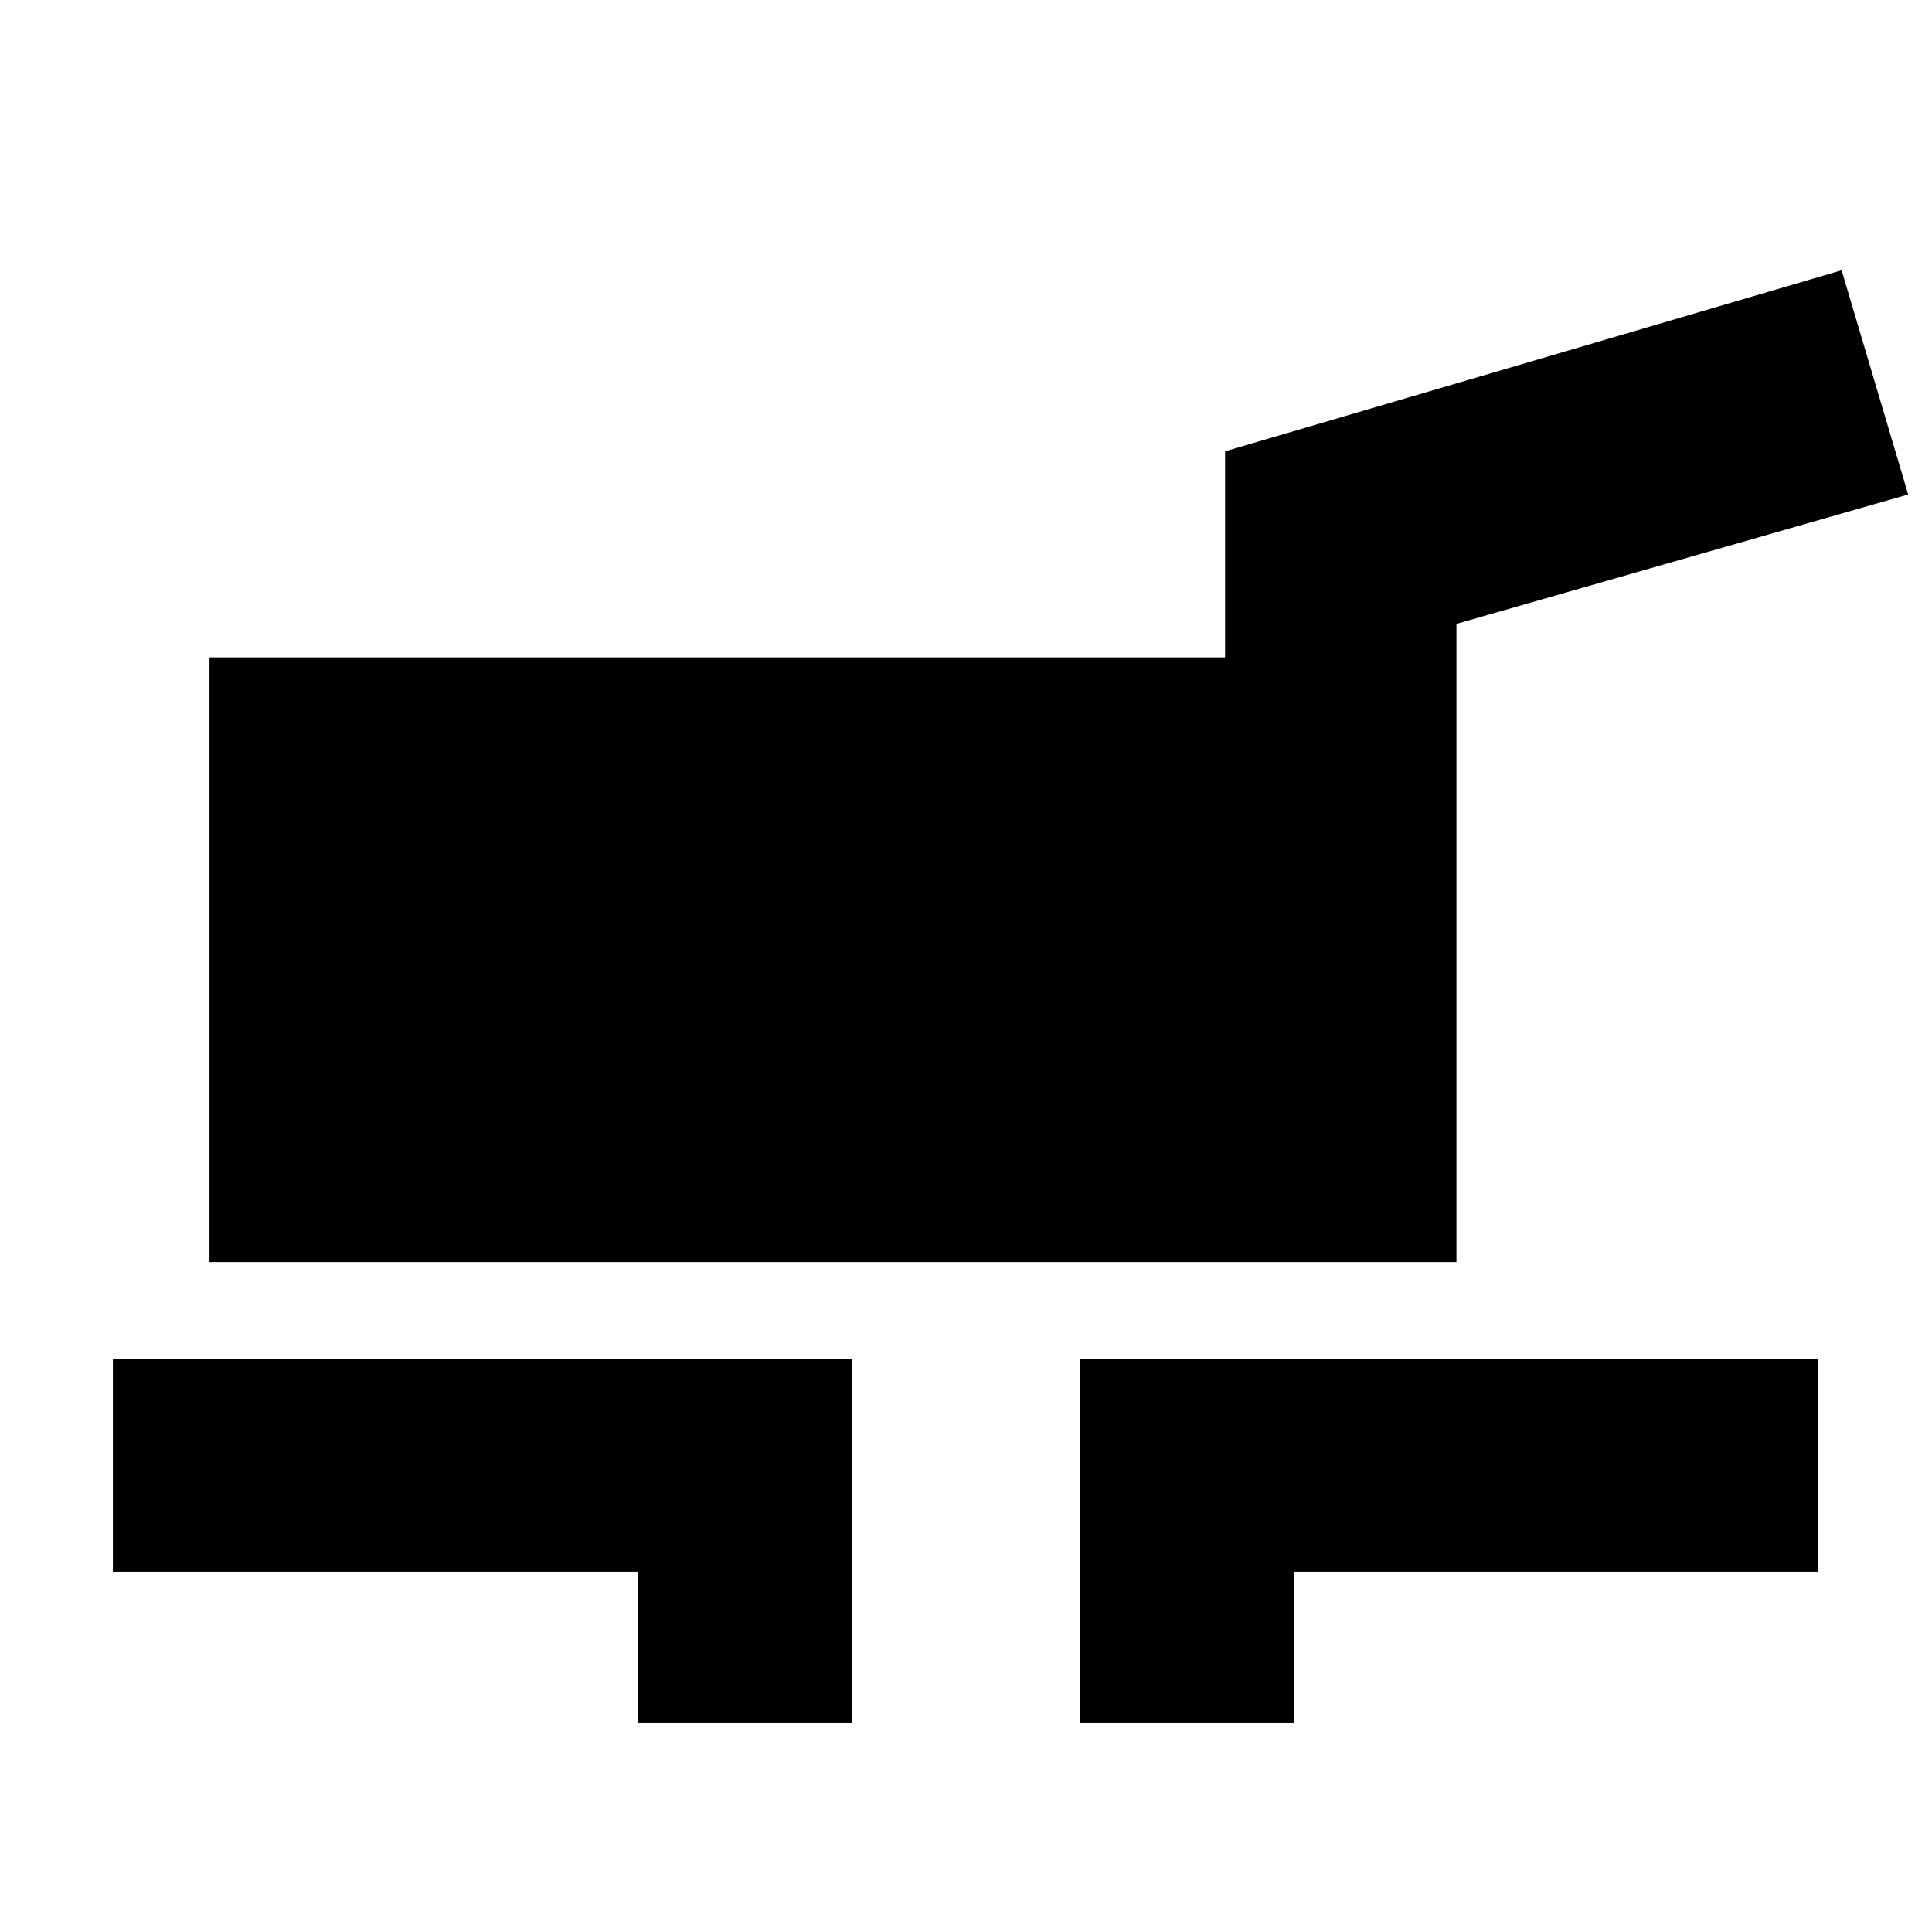 <svg xmlns="http://www.w3.org/2000/svg" height="20" viewBox="0 -960 960 960" width="20"><path d="M104.09-332.87v-300.48h504.65v-102.39l306.35-89.96 33.08 111.4L723.7-650v317.13H104.09Zm212.95 228.78v-74.87H56.09v-105.91h367.43v180.78H317.04Zm219.44 0v-180.78h367v105.91H642.96v74.87H536.48Z"/></svg>